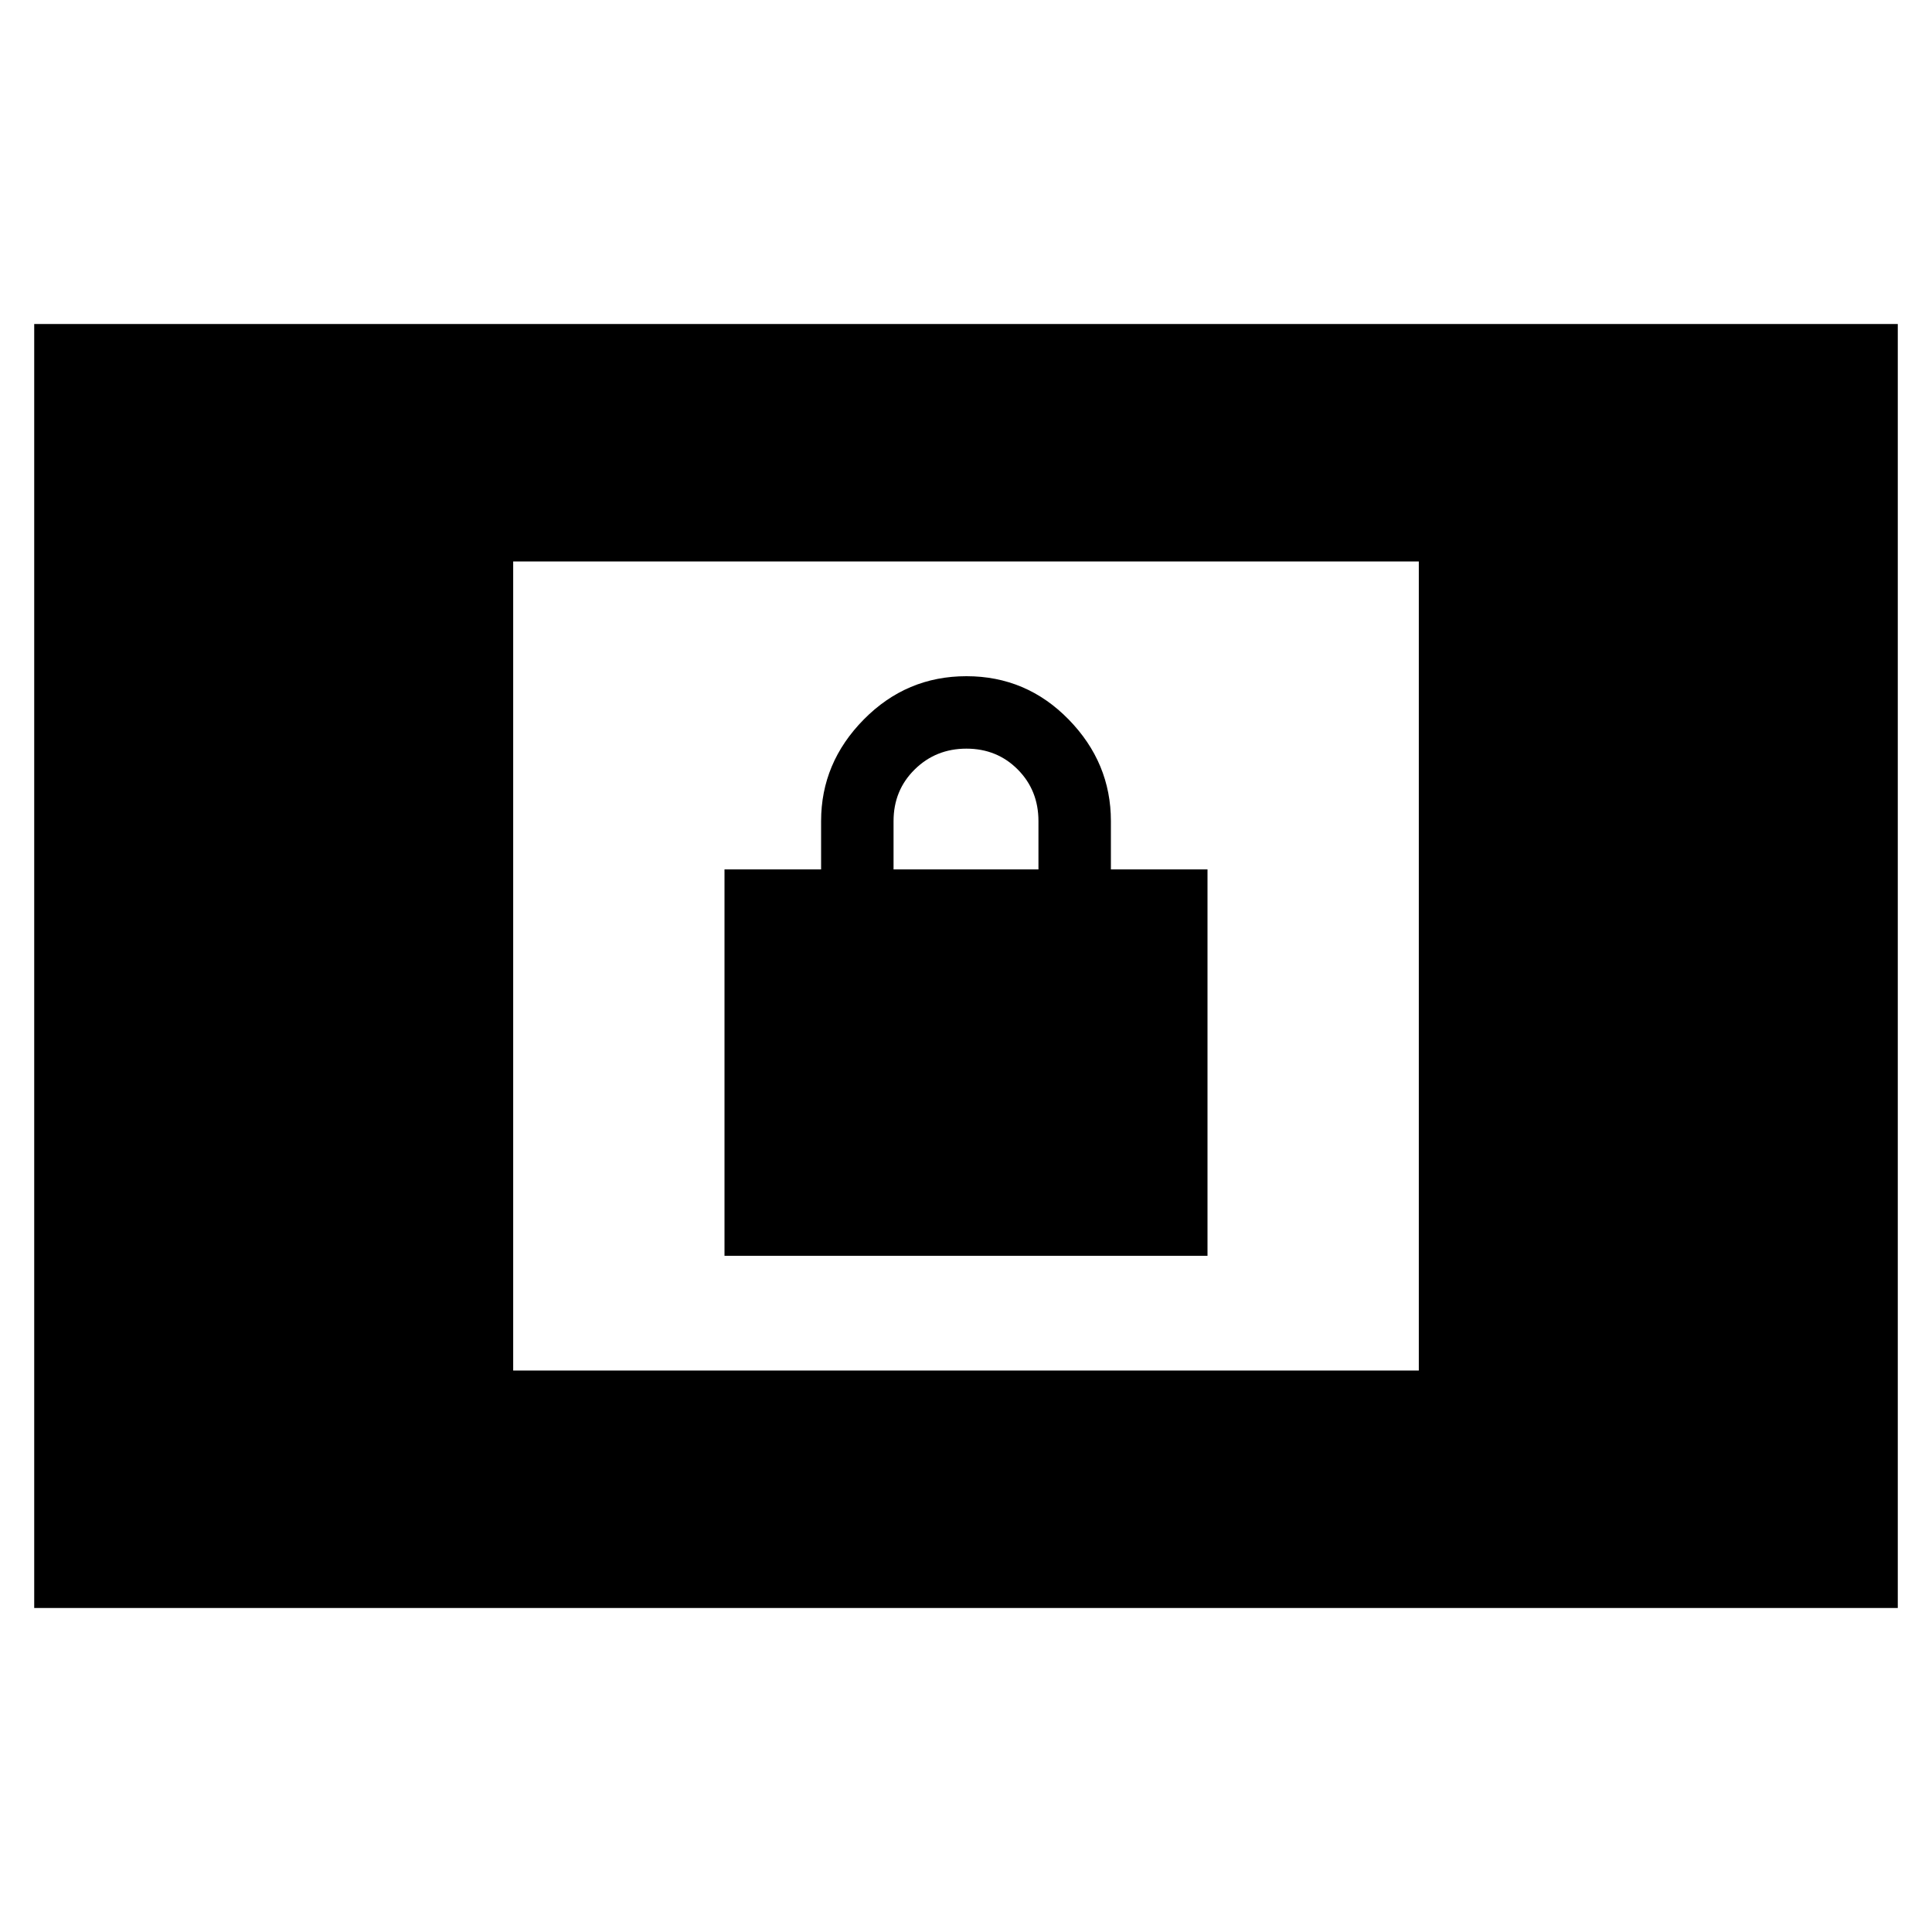 <svg xmlns="http://www.w3.org/2000/svg" height="20" viewBox="0 -960 960 960" width="20"><path d="M17-161v-638h926v638H17Zm238-118h450v-402H255v402Zm105-57v-192h48v-24q0-29 21.21-50.5t51-21.5Q510-624 531-602.5t21 50.5v24h48v192H360Zm84-192h72v-24q0-15.3-10.29-25.65Q495.42-588 480.21-588t-25.71 10.35Q444-567.3 444-552v24Z"/></svg>